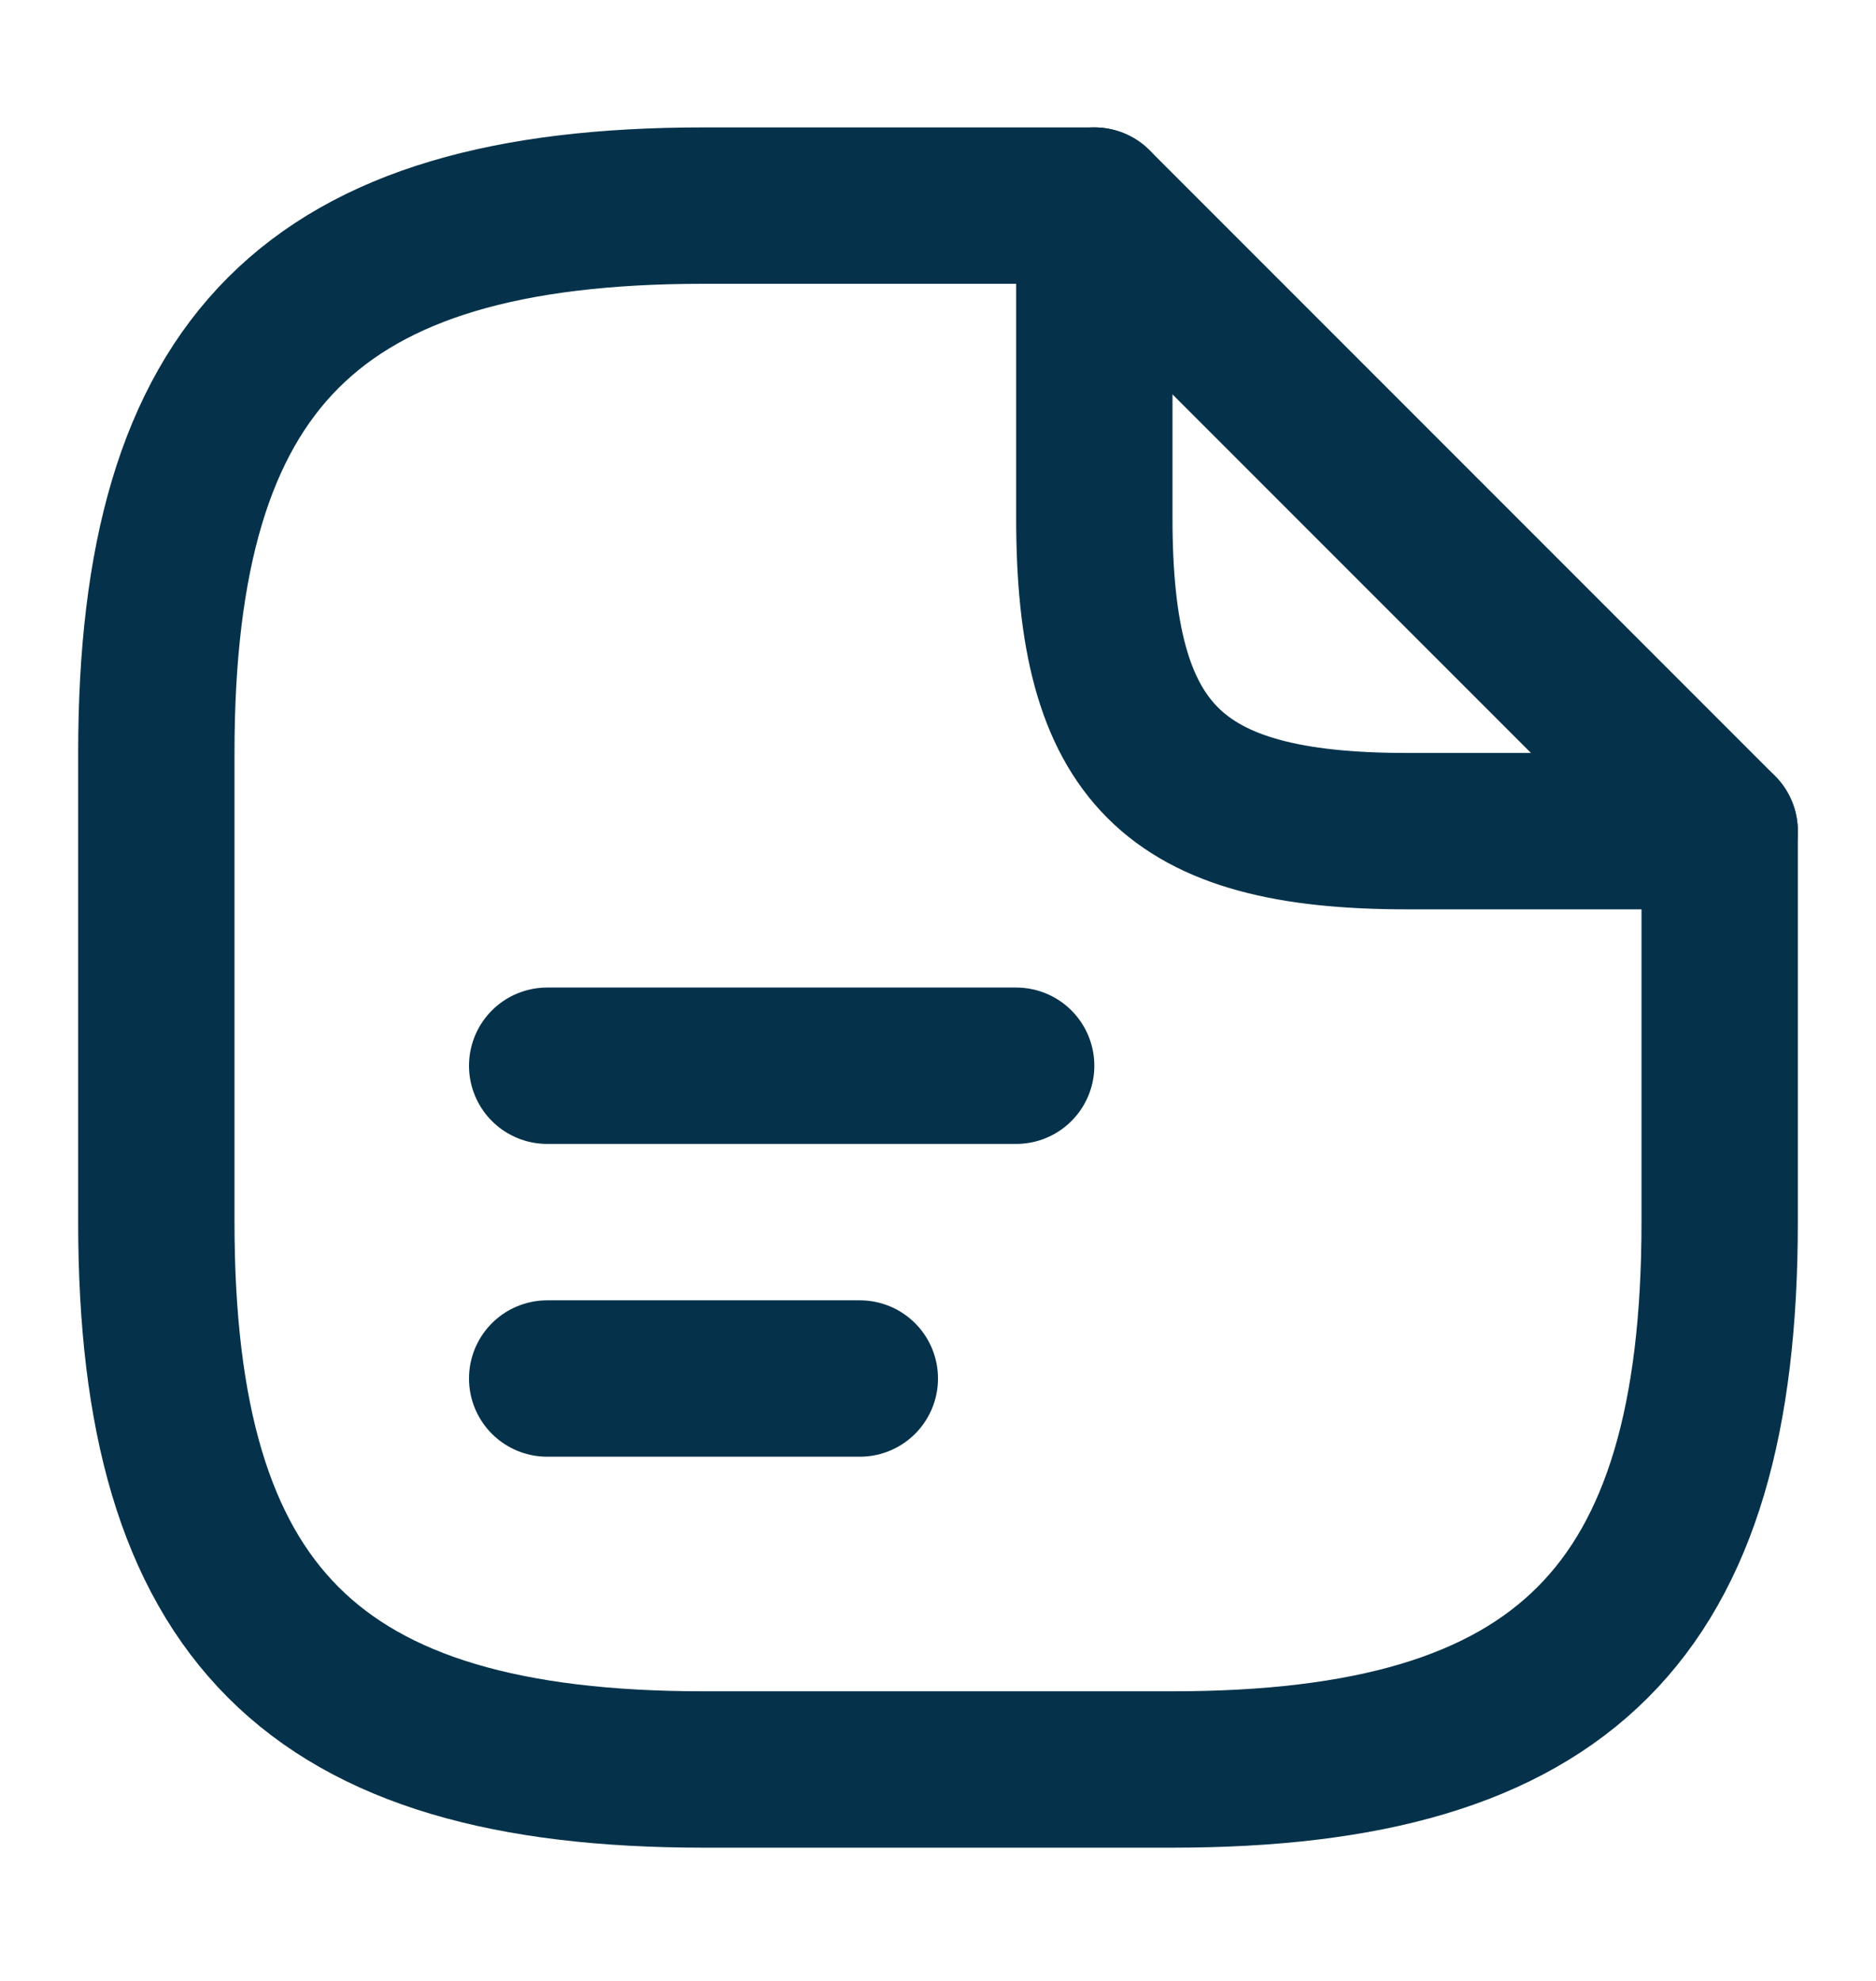 <svg width="18" height="19" viewBox="0 0 18 19" fill="none" xmlns="http://www.w3.org/2000/svg">
<path d="M16.5 7.972V11.722C16.5 15.472 15 16.972 11.25 16.972H6.75C3 16.972 1.5 15.472 1.5 11.722V7.222C1.5 3.472 3 1.972 6.75 1.972H10.5" stroke="#05324A" stroke-width="1.5" stroke-linecap="round" stroke-linejoin="round"/>
<path d="M16.5 7.972H13.5C11.25 7.972 10.5 7.222 10.5 4.972V1.972L16.5 7.972Z" stroke="#05324A" stroke-width="1.5" stroke-linecap="round" stroke-linejoin="round"/>
<path d="M5.25 10.222H9.75" stroke="#05324A" stroke-width="1.5" stroke-linecap="round" stroke-linejoin="round"/>
<path d="M5.25 13.222H8.25" stroke="#05324A" stroke-width="1.5" stroke-linecap="round" stroke-linejoin="round"/>
</svg>
